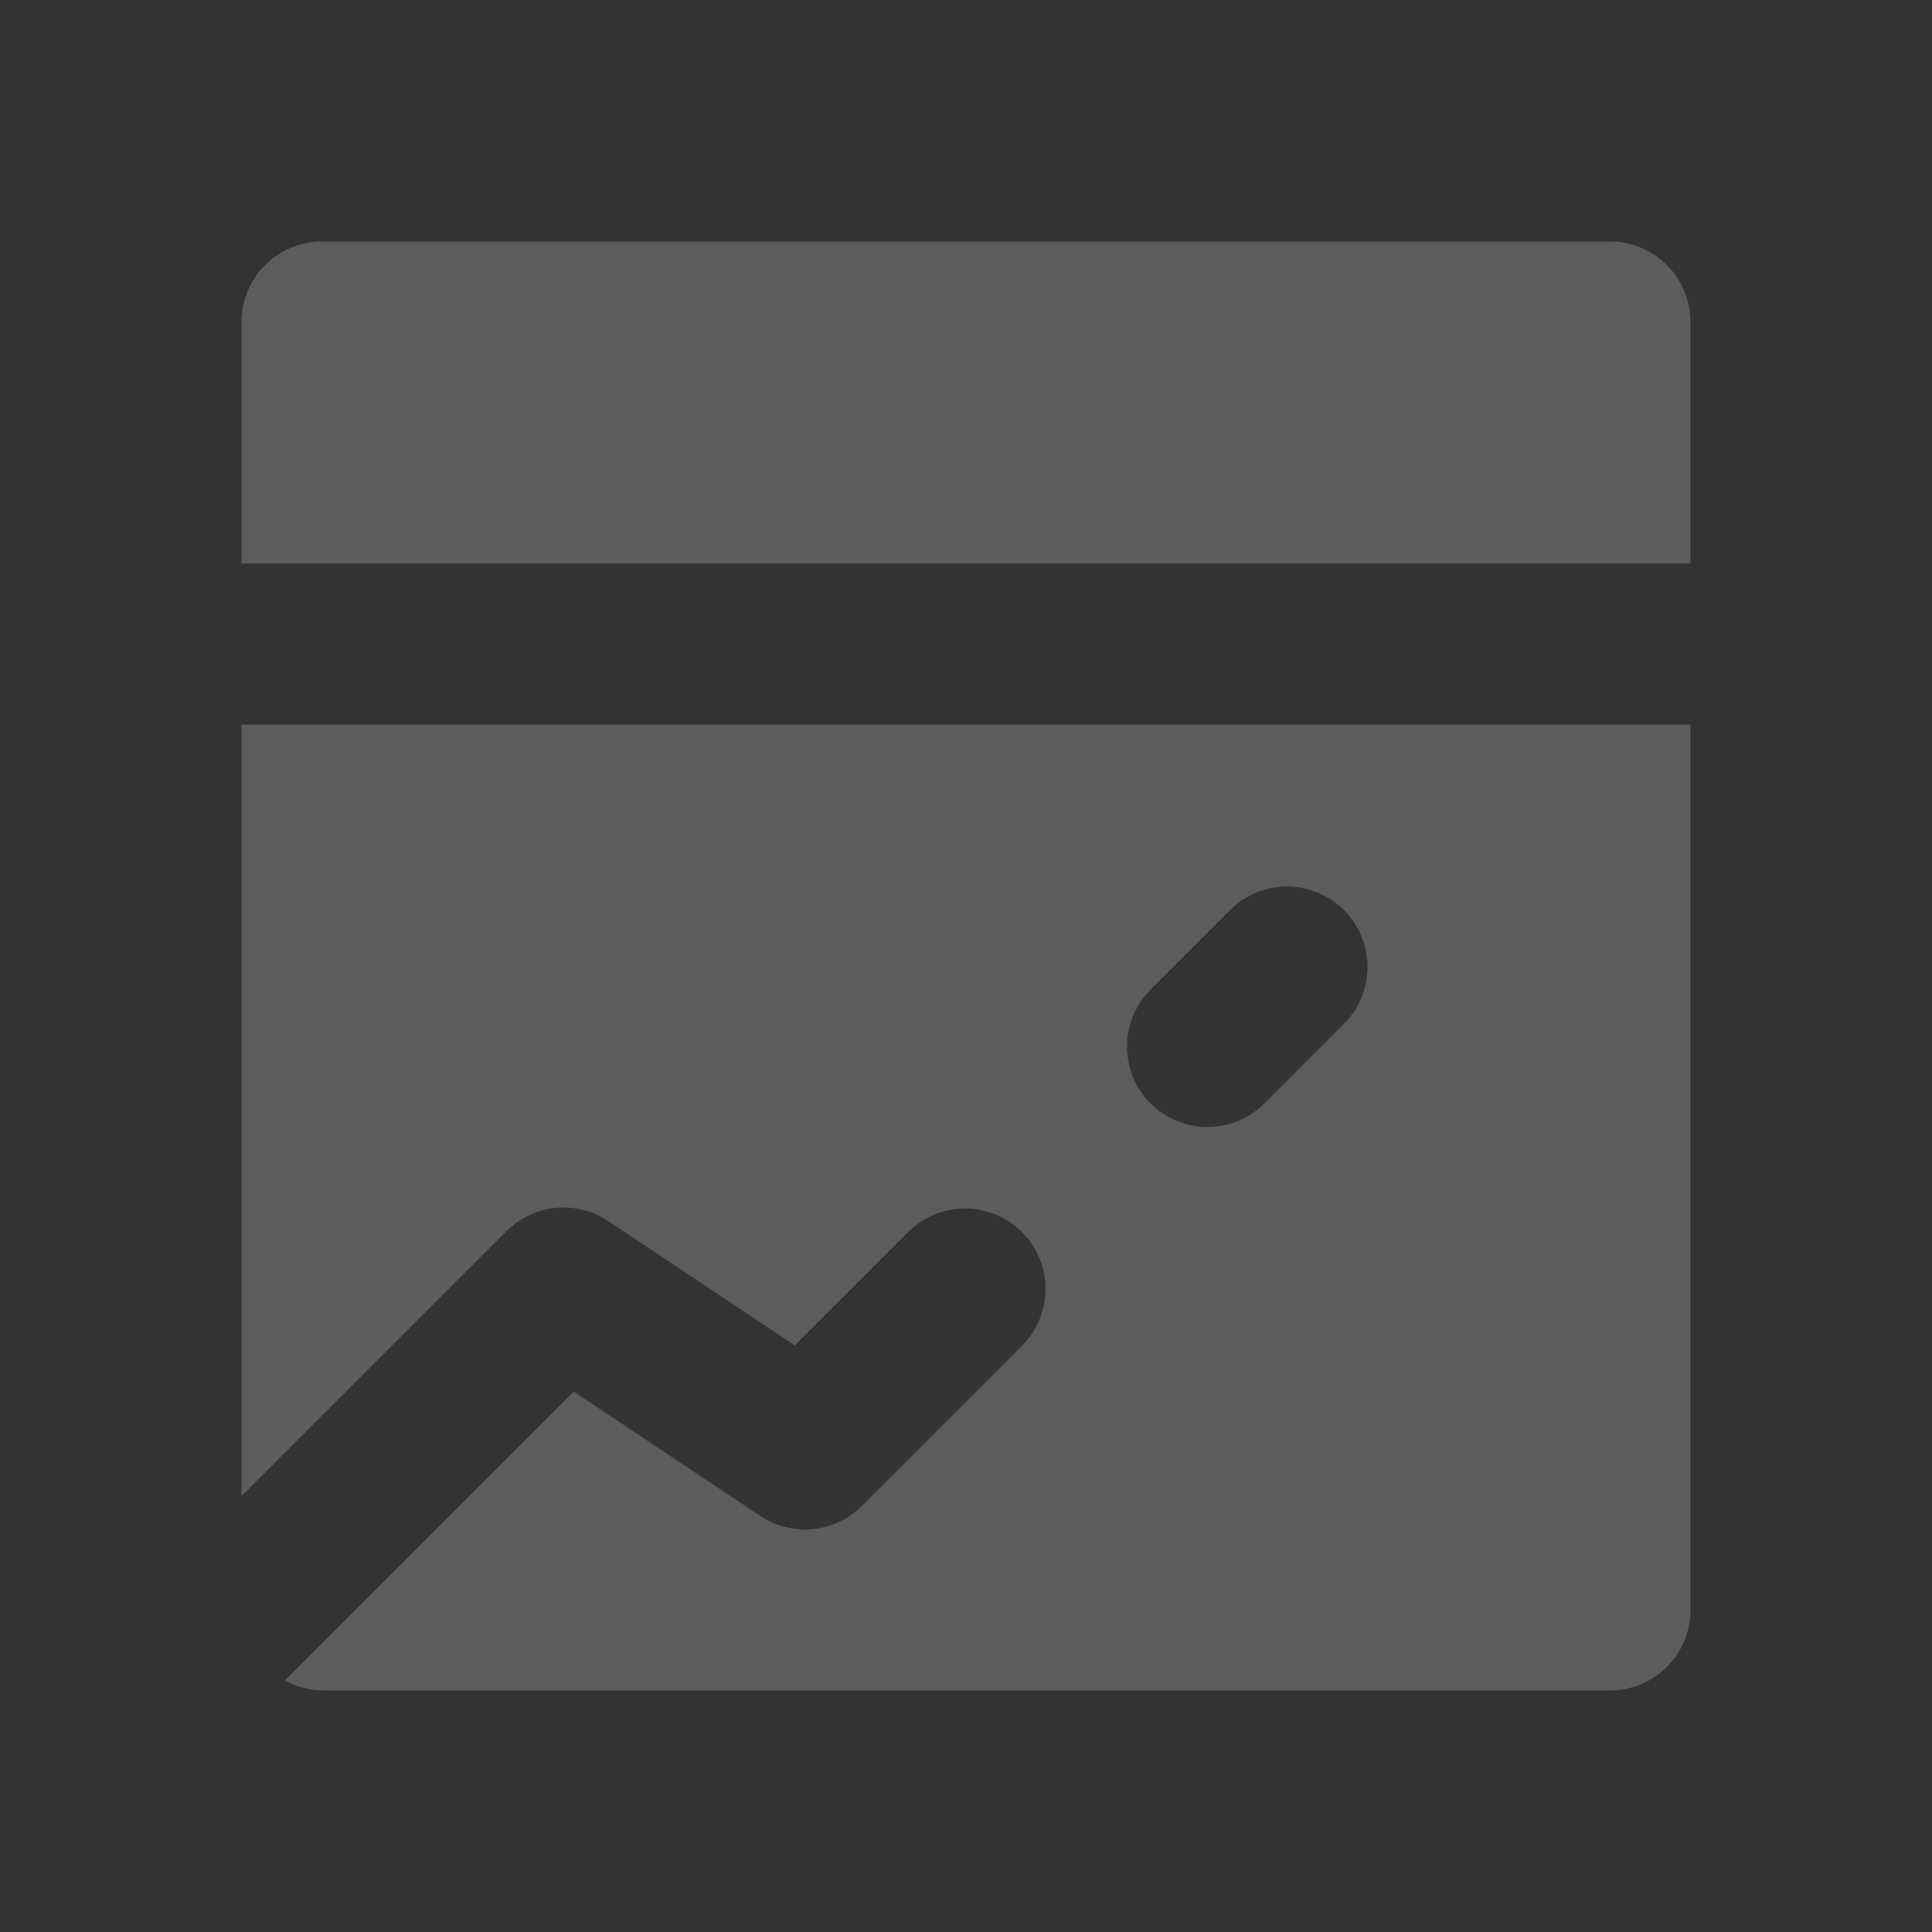 <svg width="78" height="78" viewBox="0 0 78 78" fill="none" xmlns="http://www.w3.org/2000/svg">
<rect x="0" y="0" width="78" height="78" fill="#333333" stroke="none"/>
<g opacity="0.2">
<path d="M68.25 13V22.75H9.75V13C9.75 12.138 10.092 11.311 10.702 10.702C11.311 10.092 12.138 9.75 13 9.75H65C65.862 9.75 66.689 10.092 67.298 10.702C67.908 11.311 68.25 12.138 68.25 13ZM9.75 29.25H68.25V65C68.25 65.862 67.908 66.689 67.298 67.298C66.689 67.908 65.862 68.25 65 68.25H13C12.475 68.24 11.962 68.099 11.505 67.841L23.163 56.183L30.696 61.204C31.322 61.621 32.072 61.808 32.82 61.734C33.567 61.66 34.267 61.329 34.798 60.798L41.298 54.298C41.89 53.685 42.217 52.864 42.21 52.012C42.203 51.16 41.861 50.344 41.258 49.742C40.656 49.139 39.84 48.797 38.988 48.79C38.136 48.783 37.315 49.11 36.702 49.702L32.087 54.317L24.554 49.296C23.928 48.879 23.178 48.692 22.43 48.766C21.683 48.84 20.983 49.171 20.452 49.702L9.75 60.404V29.25ZM46.452 44.548C47.062 45.157 47.888 45.499 48.75 45.499C49.612 45.499 50.438 45.157 51.048 44.548L54.298 41.298C54.89 40.685 55.217 39.864 55.21 39.012C55.203 38.16 54.861 37.344 54.258 36.742C53.656 36.139 52.84 35.797 51.988 35.79C51.136 35.783 50.315 36.11 49.702 36.702L46.452 39.952C45.843 40.562 45.501 41.388 45.501 42.25C45.501 43.112 45.843 43.938 46.452 44.548Z" fill="white"/>
</g>
</svg>
